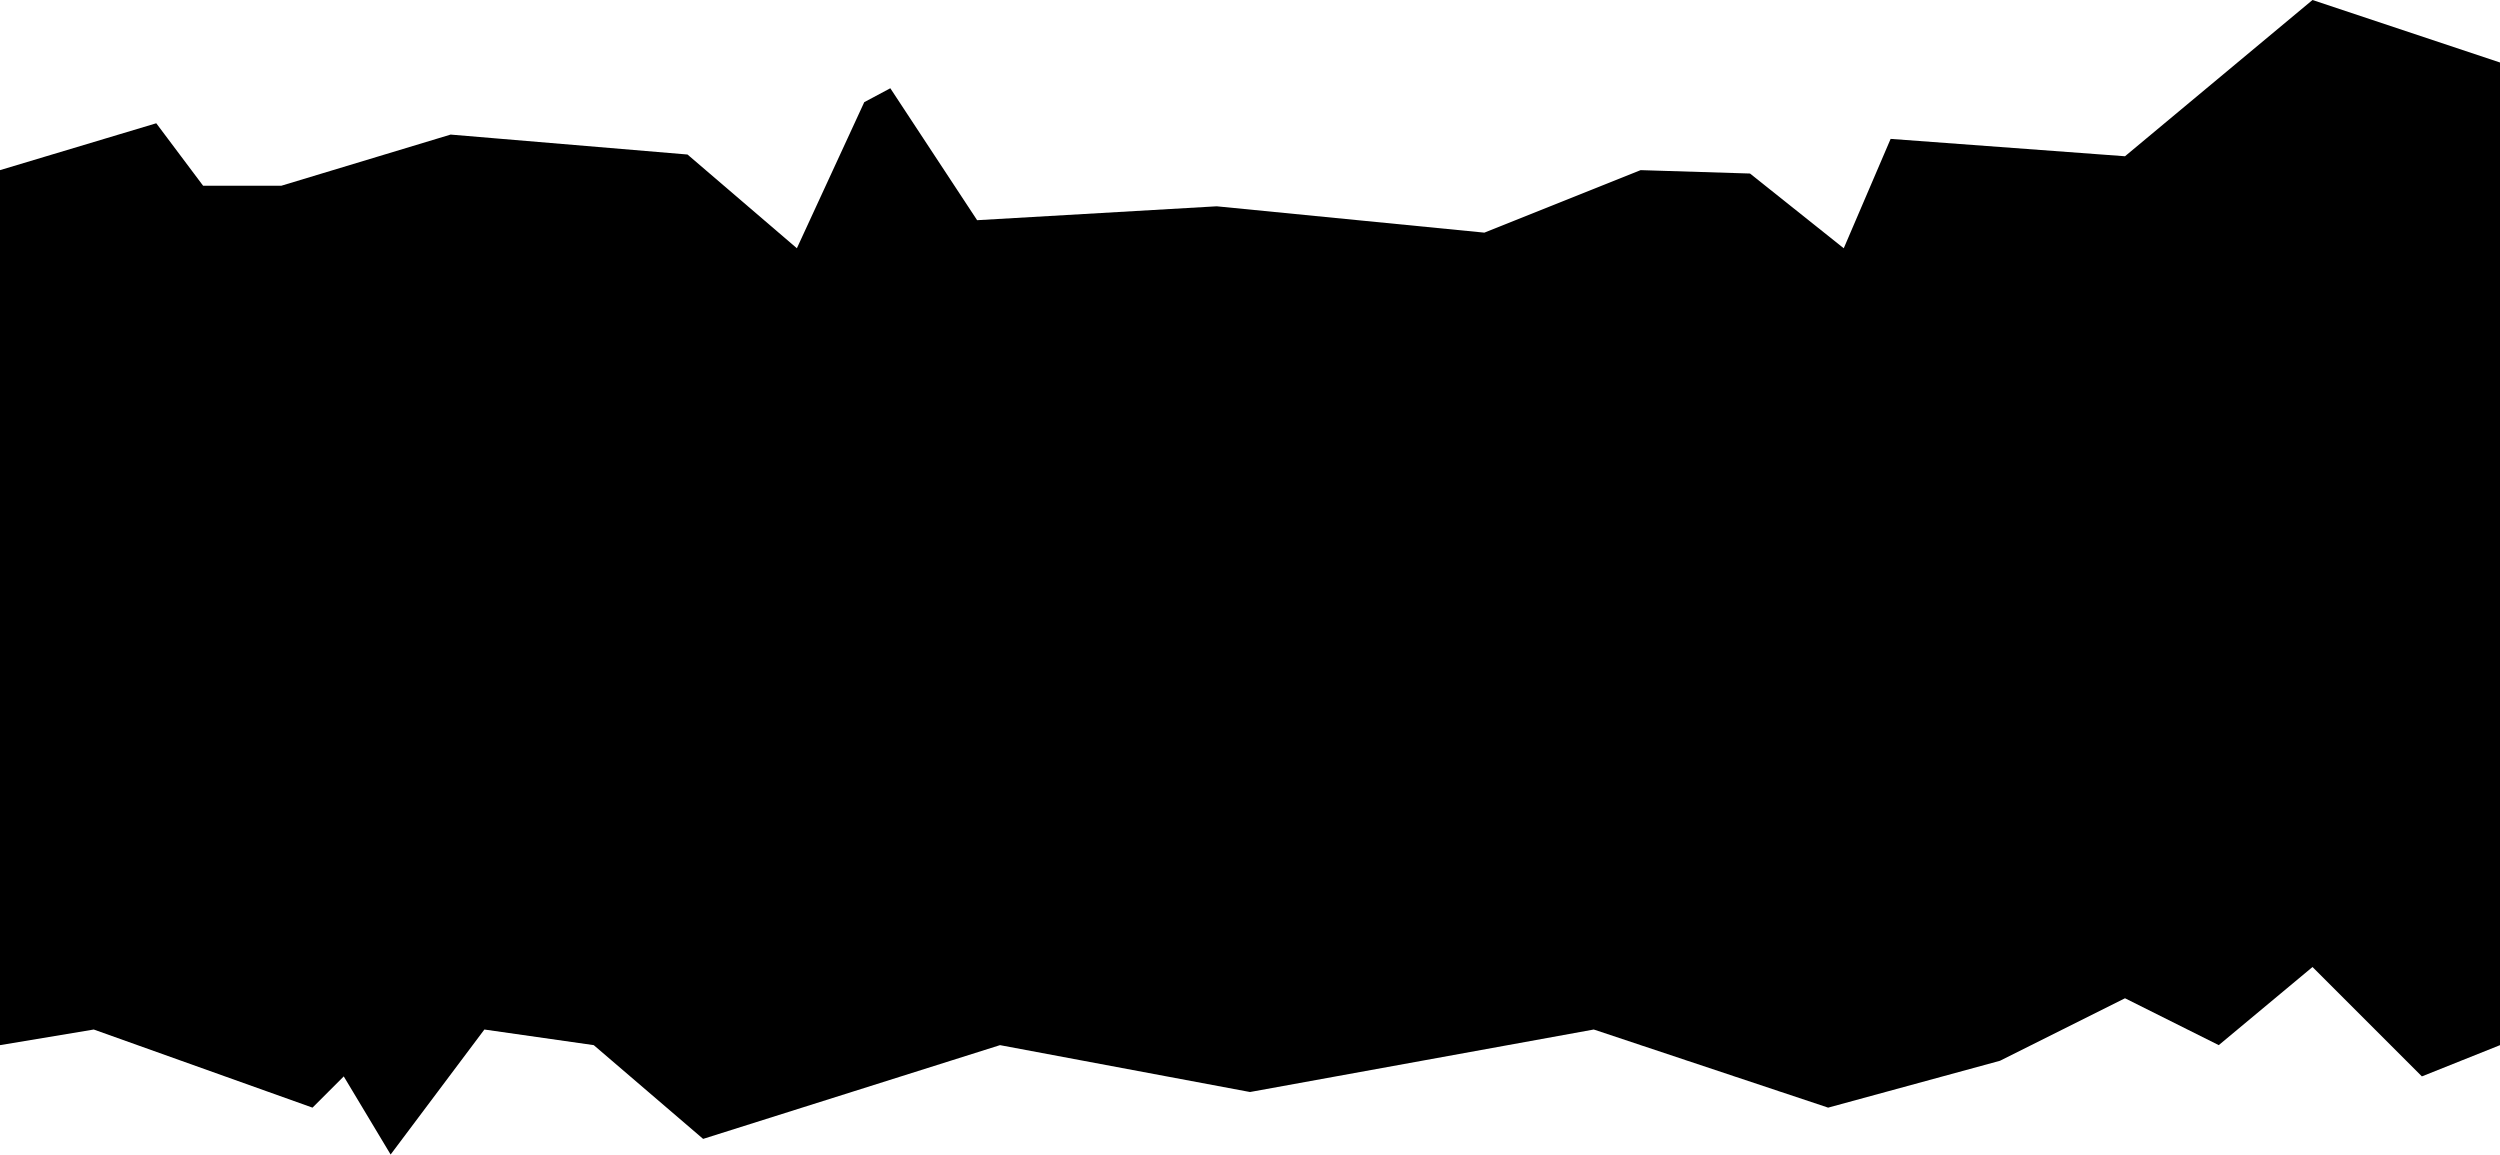 <svg xmlns="http://www.w3.org/2000/svg" viewBox="0 0 1440 665"><g id="Layer_2" data-name="Layer 2"><g id="Layer_1-2" data-name="Layer 1"><polygon points="1440 602 1395 620 1332 557 1278 602 1224 575 1152 611 1053 638 918 593 720 629 576 602 405 656 342 602 279 593 225 665 198 620 180 638 54 593 0 602 0 98 90 71 117 107 162 107 259.55 77.52 396 89 459 143 497.82 58.83 512.82 50.83 562.82 126.83 700.82 118.83 855 134 945 98 1008 99.95 1062 143 1089 80 1224 90 1332 0 1440 36 1440 602"/></g></g></svg>